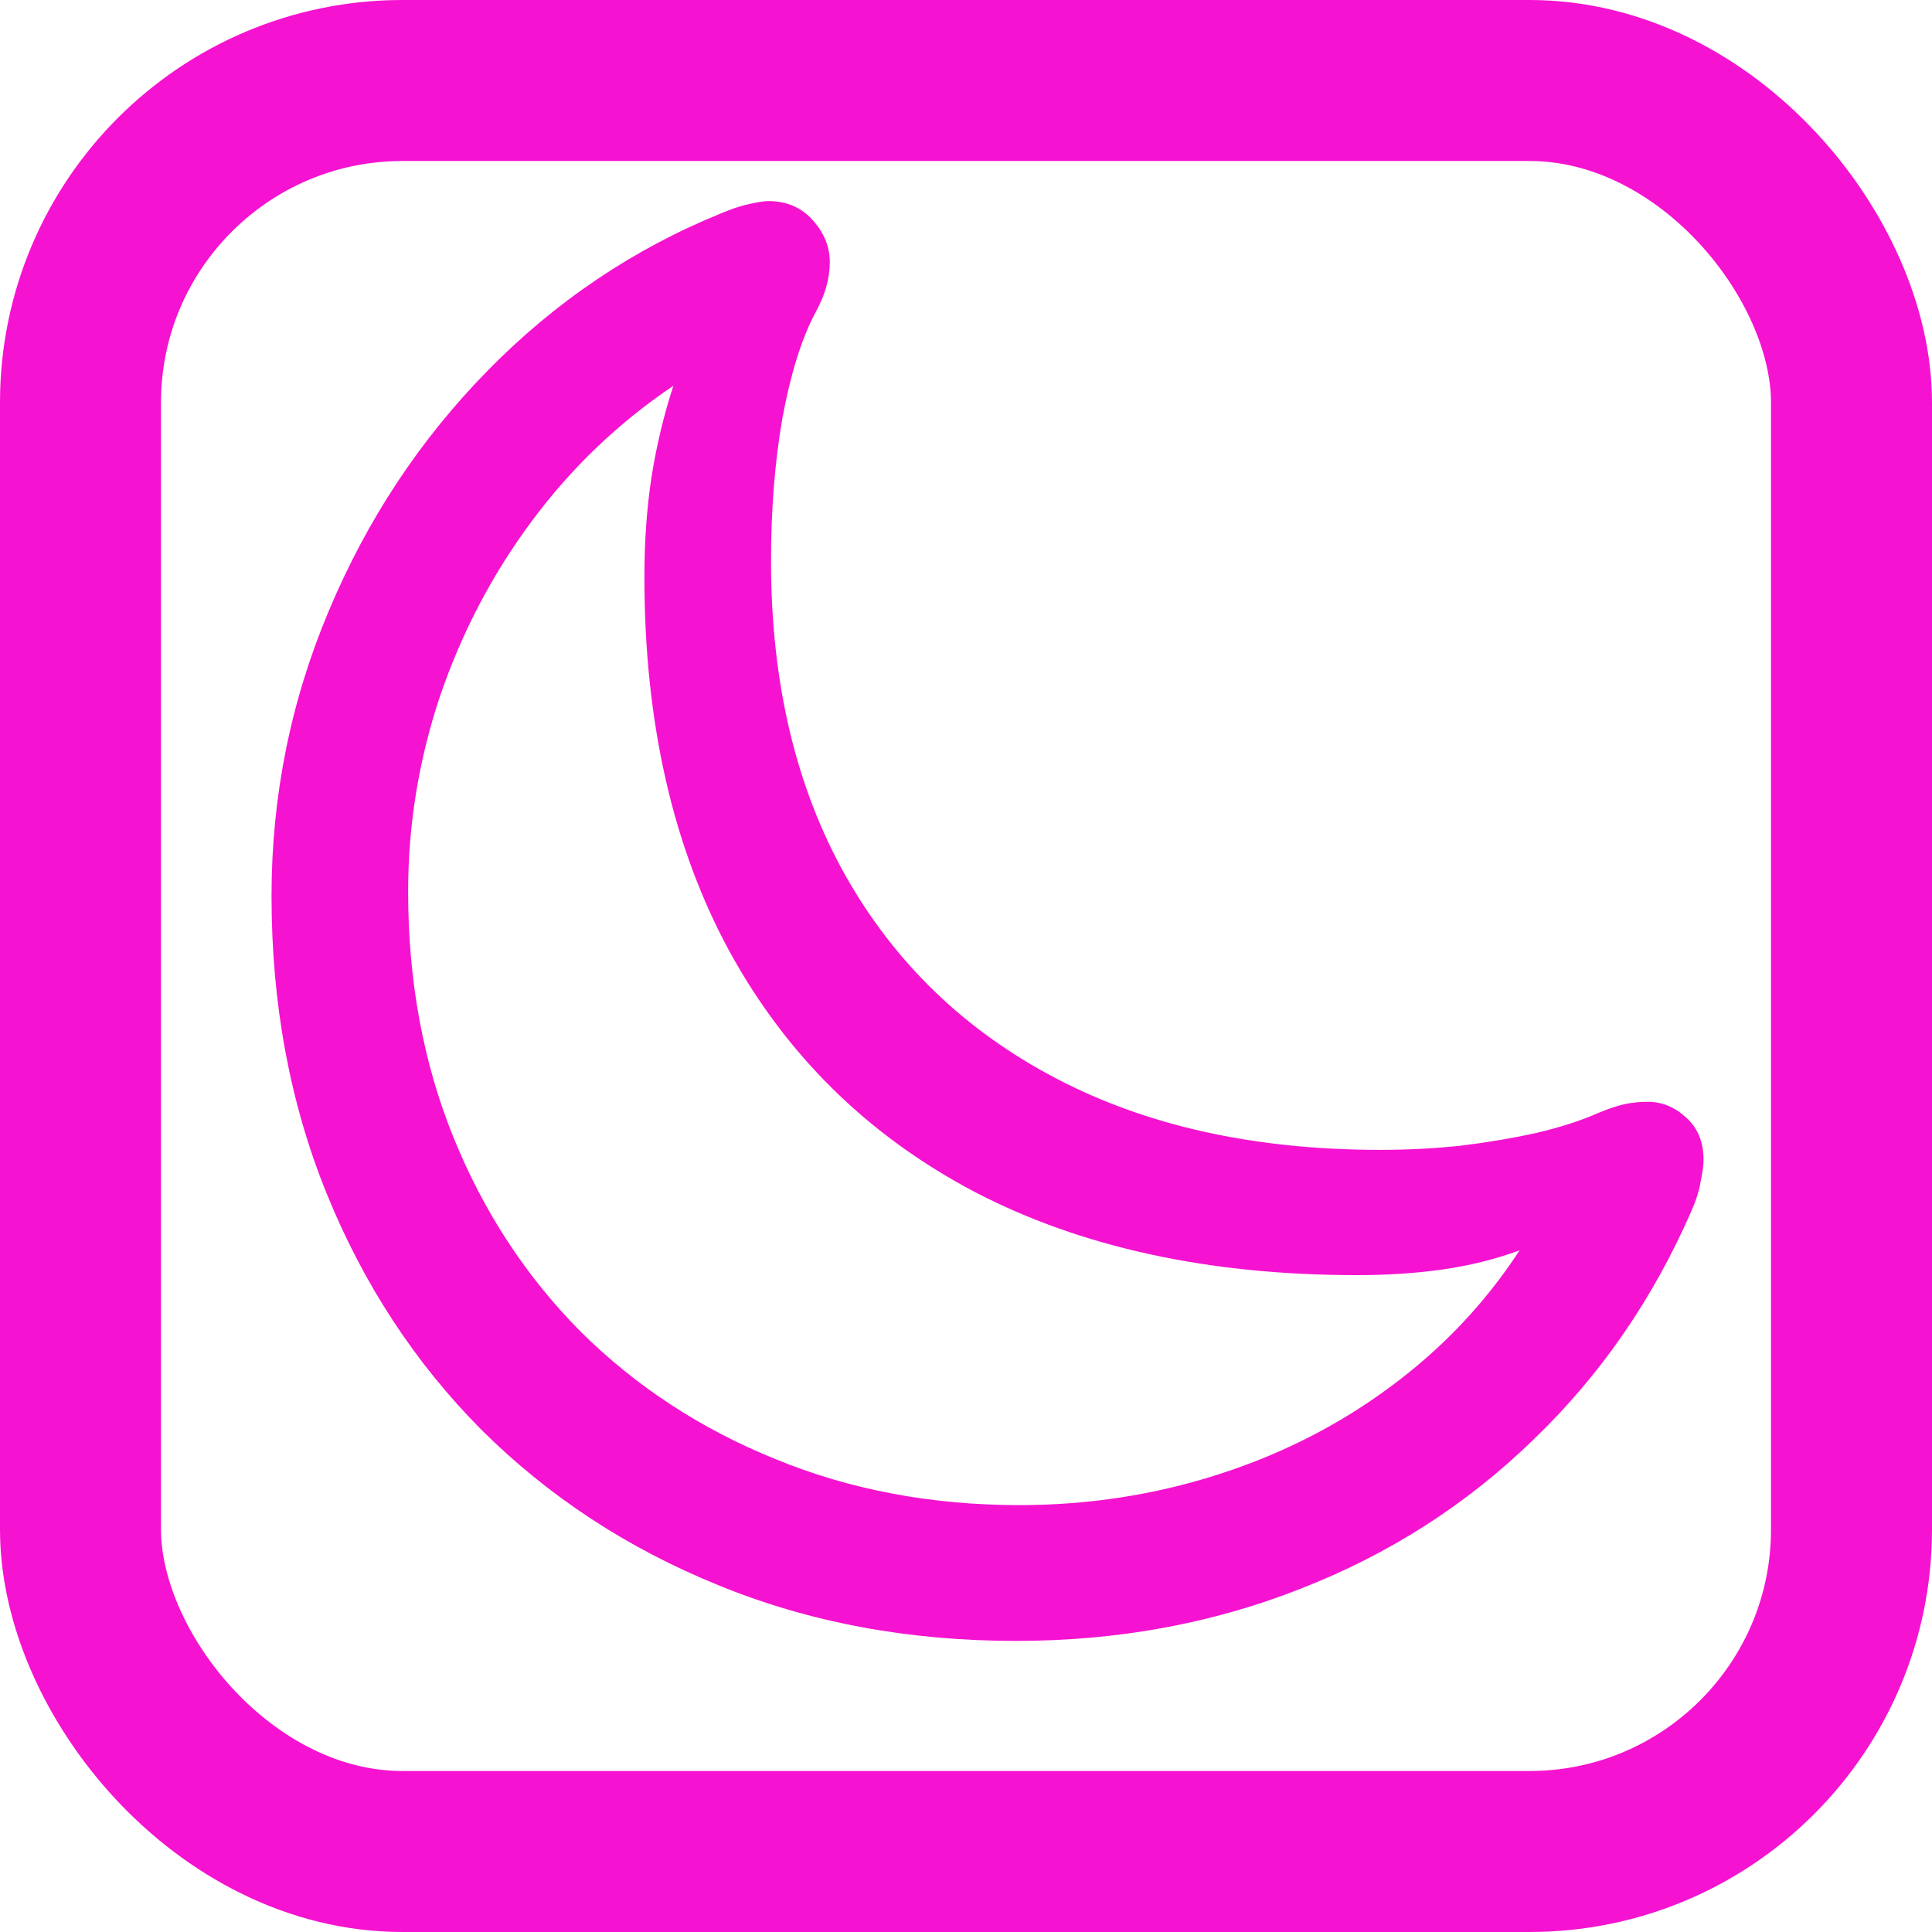 <svg width="24" height="24" viewBox="0 0 24 24" fill="none" xmlns="http://www.w3.org/2000/svg">
<g clip-path="url(#clip0_2405_170)">
<path d="M17.146 14.284C15.593 14.284 14.251 13.989 13.12 13.397C11.989 12.805 11.116 11.964 10.501 10.874C9.886 9.778 9.578 8.478 9.578 6.972C9.578 6.327 9.625 5.736 9.719 5.196C9.819 4.657 9.95 4.23 10.114 3.913C10.191 3.773 10.24 3.655 10.264 3.562C10.293 3.462 10.308 3.36 10.308 3.254C10.308 3.067 10.238 2.894 10.097 2.736C9.956 2.577 9.772 2.498 9.543 2.498C9.49 2.498 9.414 2.51 9.315 2.533C9.221 2.551 9.104 2.589 8.963 2.648C7.867 3.093 6.898 3.746 6.054 4.608C5.216 5.463 4.56 6.456 4.085 7.587C3.611 8.712 3.373 9.893 3.373 11.129C3.373 12.471 3.602 13.704 4.059 14.829C4.516 15.954 5.157 16.933 5.984 17.765C6.816 18.591 7.794 19.233 8.919 19.69C10.044 20.152 11.277 20.384 12.619 20.384C13.885 20.384 15.066 20.167 16.161 19.734C17.257 19.306 18.218 18.691 19.044 17.888C19.876 17.091 20.532 16.142 21.013 15.04C21.072 14.905 21.11 14.782 21.127 14.671C21.151 14.56 21.162 14.472 21.162 14.407C21.162 14.185 21.089 14.009 20.943 13.88C20.802 13.751 20.644 13.687 20.468 13.687C20.38 13.687 20.289 13.695 20.195 13.713C20.108 13.731 19.999 13.766 19.87 13.819C19.648 13.918 19.387 14.003 19.088 14.073C18.795 14.138 18.482 14.191 18.148 14.232C17.82 14.267 17.485 14.284 17.146 14.284ZM5.07 11.076C5.07 10.25 5.201 9.442 5.465 8.651C5.735 7.86 6.115 7.133 6.608 6.471C7.1 5.809 7.686 5.249 8.365 4.792C8.248 5.15 8.157 5.528 8.093 5.926C8.034 6.319 8.005 6.732 8.005 7.165C8.005 8.97 8.357 10.52 9.06 11.815C9.769 13.11 10.782 14.106 12.101 14.803C13.425 15.494 15.01 15.84 16.856 15.84C17.236 15.84 17.591 15.817 17.919 15.77C18.253 15.723 18.572 15.644 18.877 15.532C18.449 16.189 17.913 16.754 17.269 17.229C16.63 17.703 15.915 18.067 15.124 18.319C14.339 18.57 13.519 18.697 12.663 18.697C11.568 18.697 10.557 18.506 9.631 18.125C8.705 17.75 7.9 17.223 7.214 16.543C6.534 15.858 6.007 15.052 5.632 14.126C5.257 13.2 5.07 12.184 5.07 11.076Z" fill="#f612d1"/>
</g>
<rect x="1" y="1" width="22" height="22" rx="4" stroke="#f612d1" stroke-width="2"/>
<defs>
<clipPath id="clip0_2405_170">
<rect width="24" height="24" rx="5" fill="white"/>
</clipPath>
</defs>
</svg>
